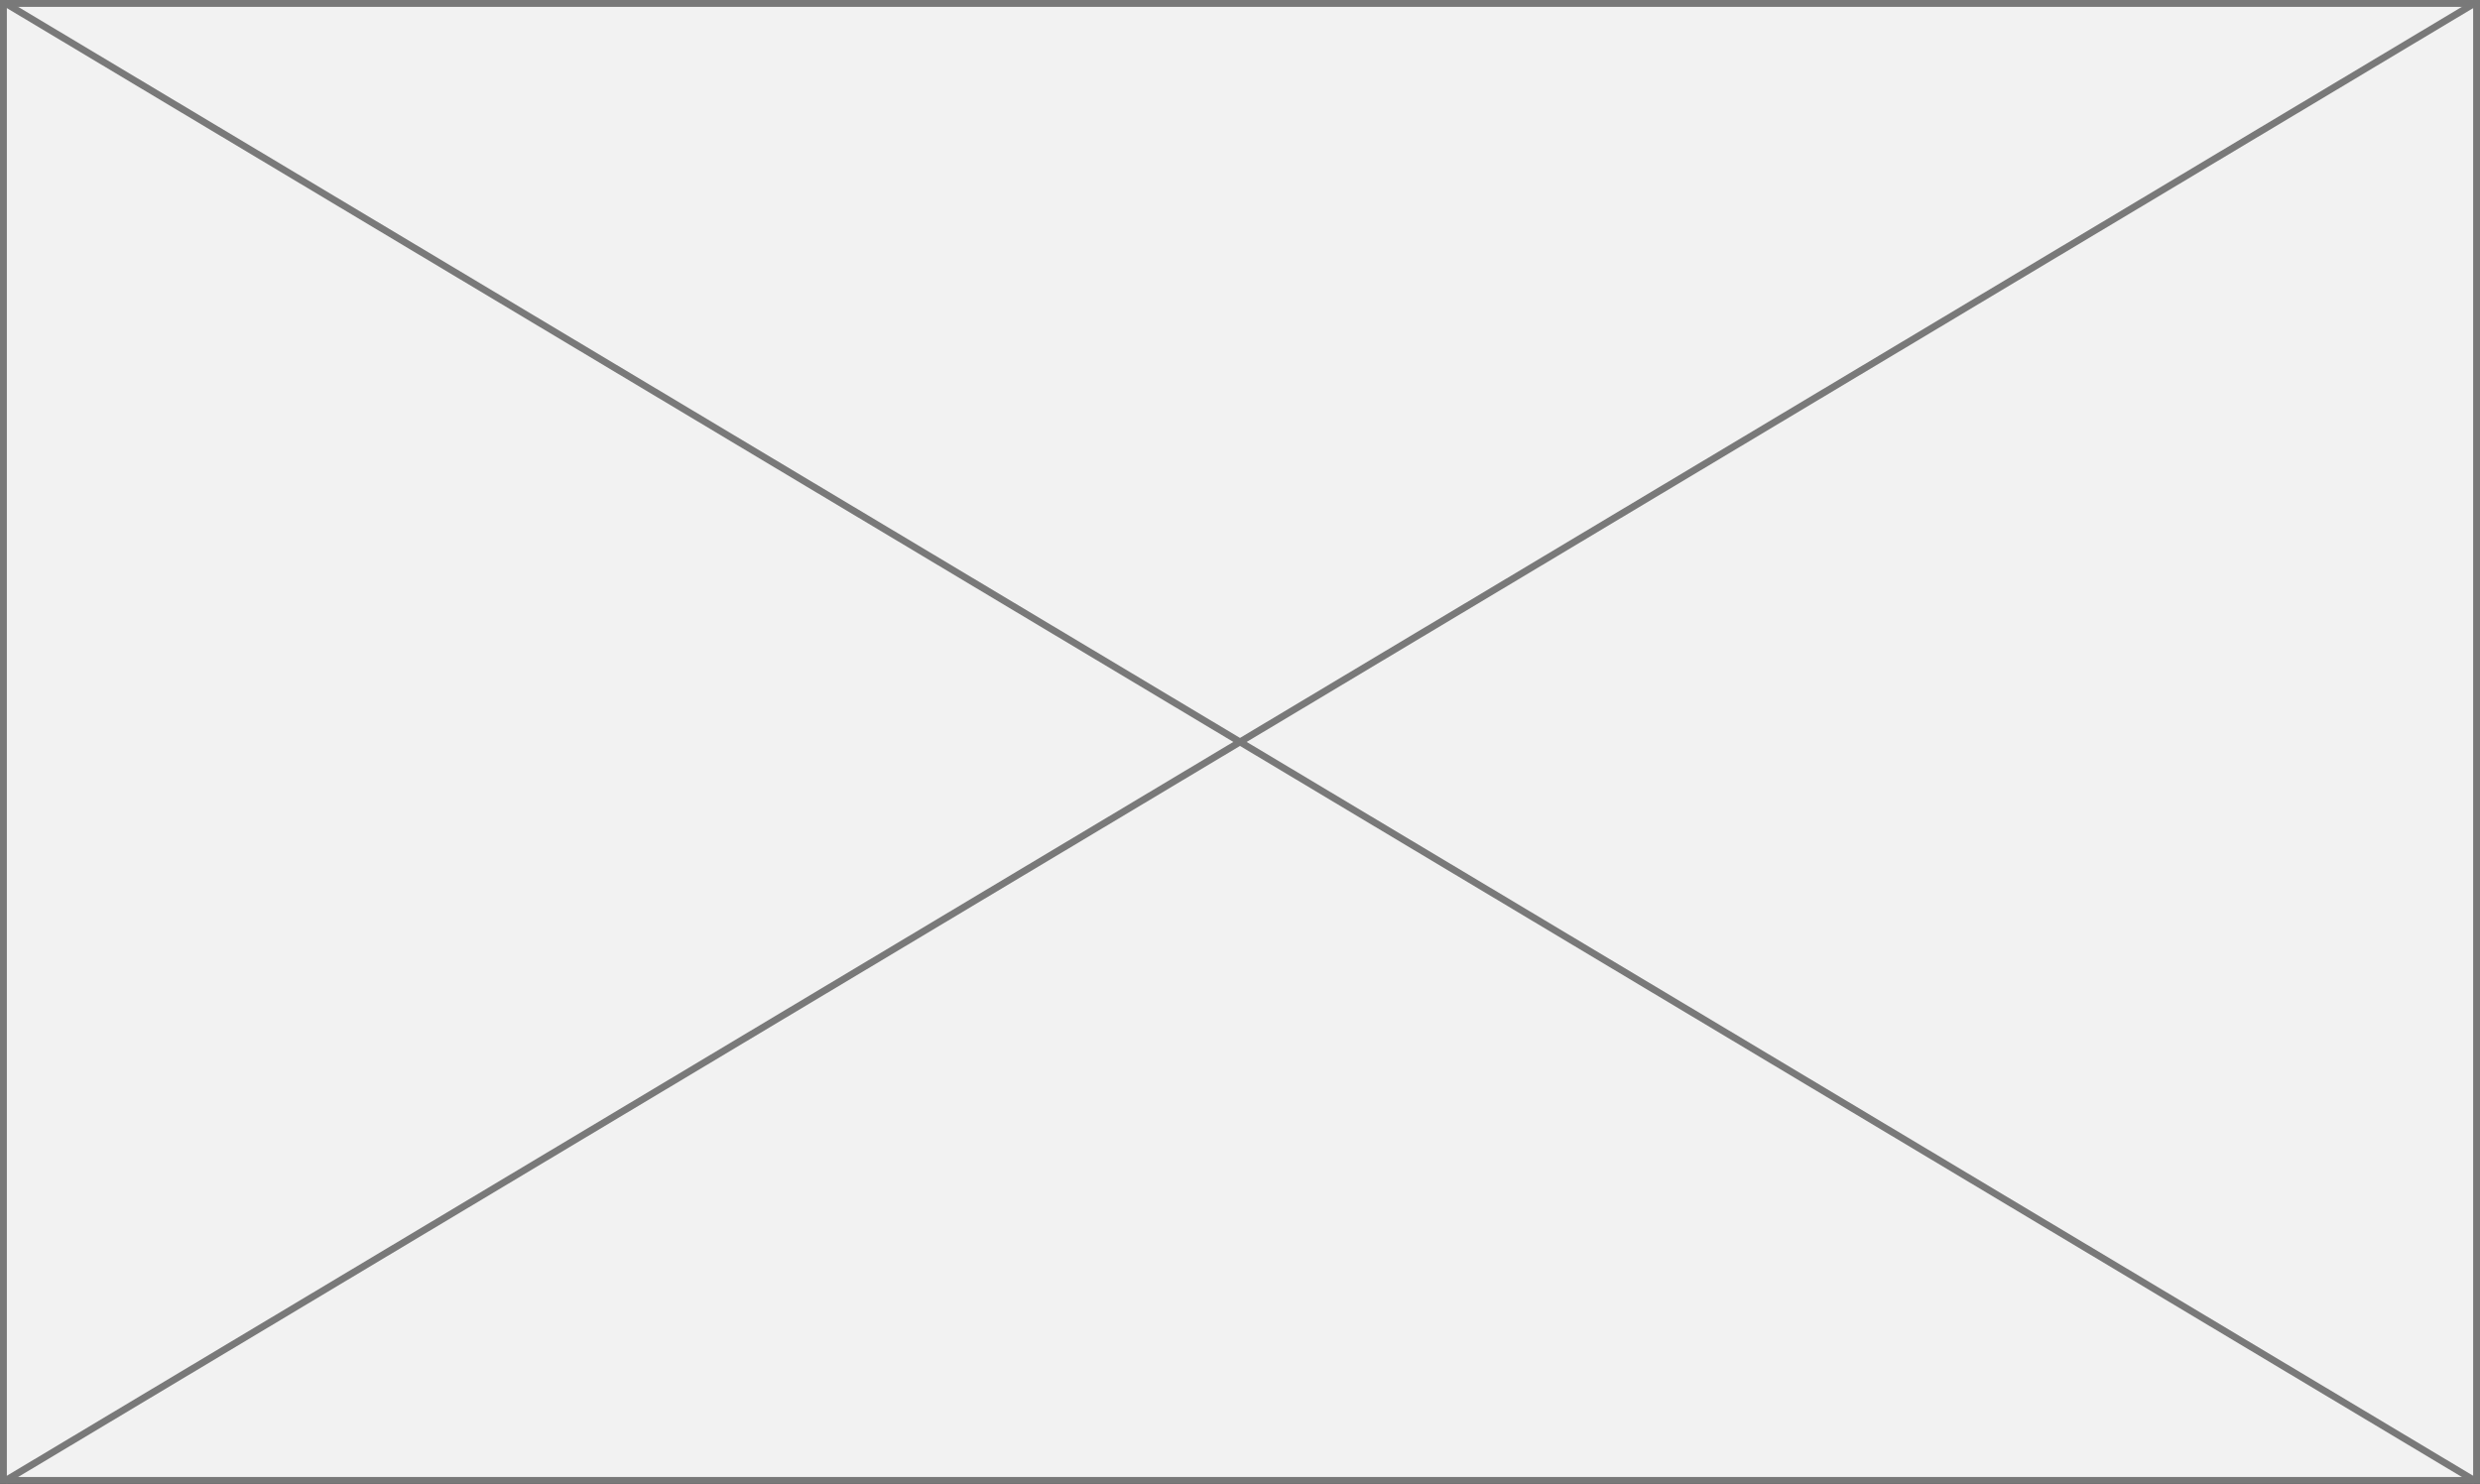 ﻿<?xml version="1.0" encoding="utf-8"?>
<svg version="1.1" xmlns:xlink="http://www.w3.org/1999/xlink" width="361px" height="216px" xmlns="http://www.w3.org/2000/svg">
  <rect width="100%" height="100%" fill="#333333" stroke="none"/>
  <g transform="matrix(1 0 0 1 -32 -408 )">
    <path d="M 32.5 408.5  L 392.5 408.5  L 392.5 623.5  L 32.5 623.5  L 32.5 408.5  Z " fill-rule="nonzero" fill="#f2f2f2" stroke="none" />
    <path d="M 32.5 408.5  L 392.5 408.5  L 392.5 623.5  L 32.5 623.5  L 32.5 408.5  Z " stroke-width="1" stroke="#797979" fill="none" />
    <path d="M 32.717 408.429  L 392.283 623.571  M 392.283 408.429  L 32.717 623.571  " stroke-width="1" stroke="#797979" fill="none" />
  </g>
</svg>